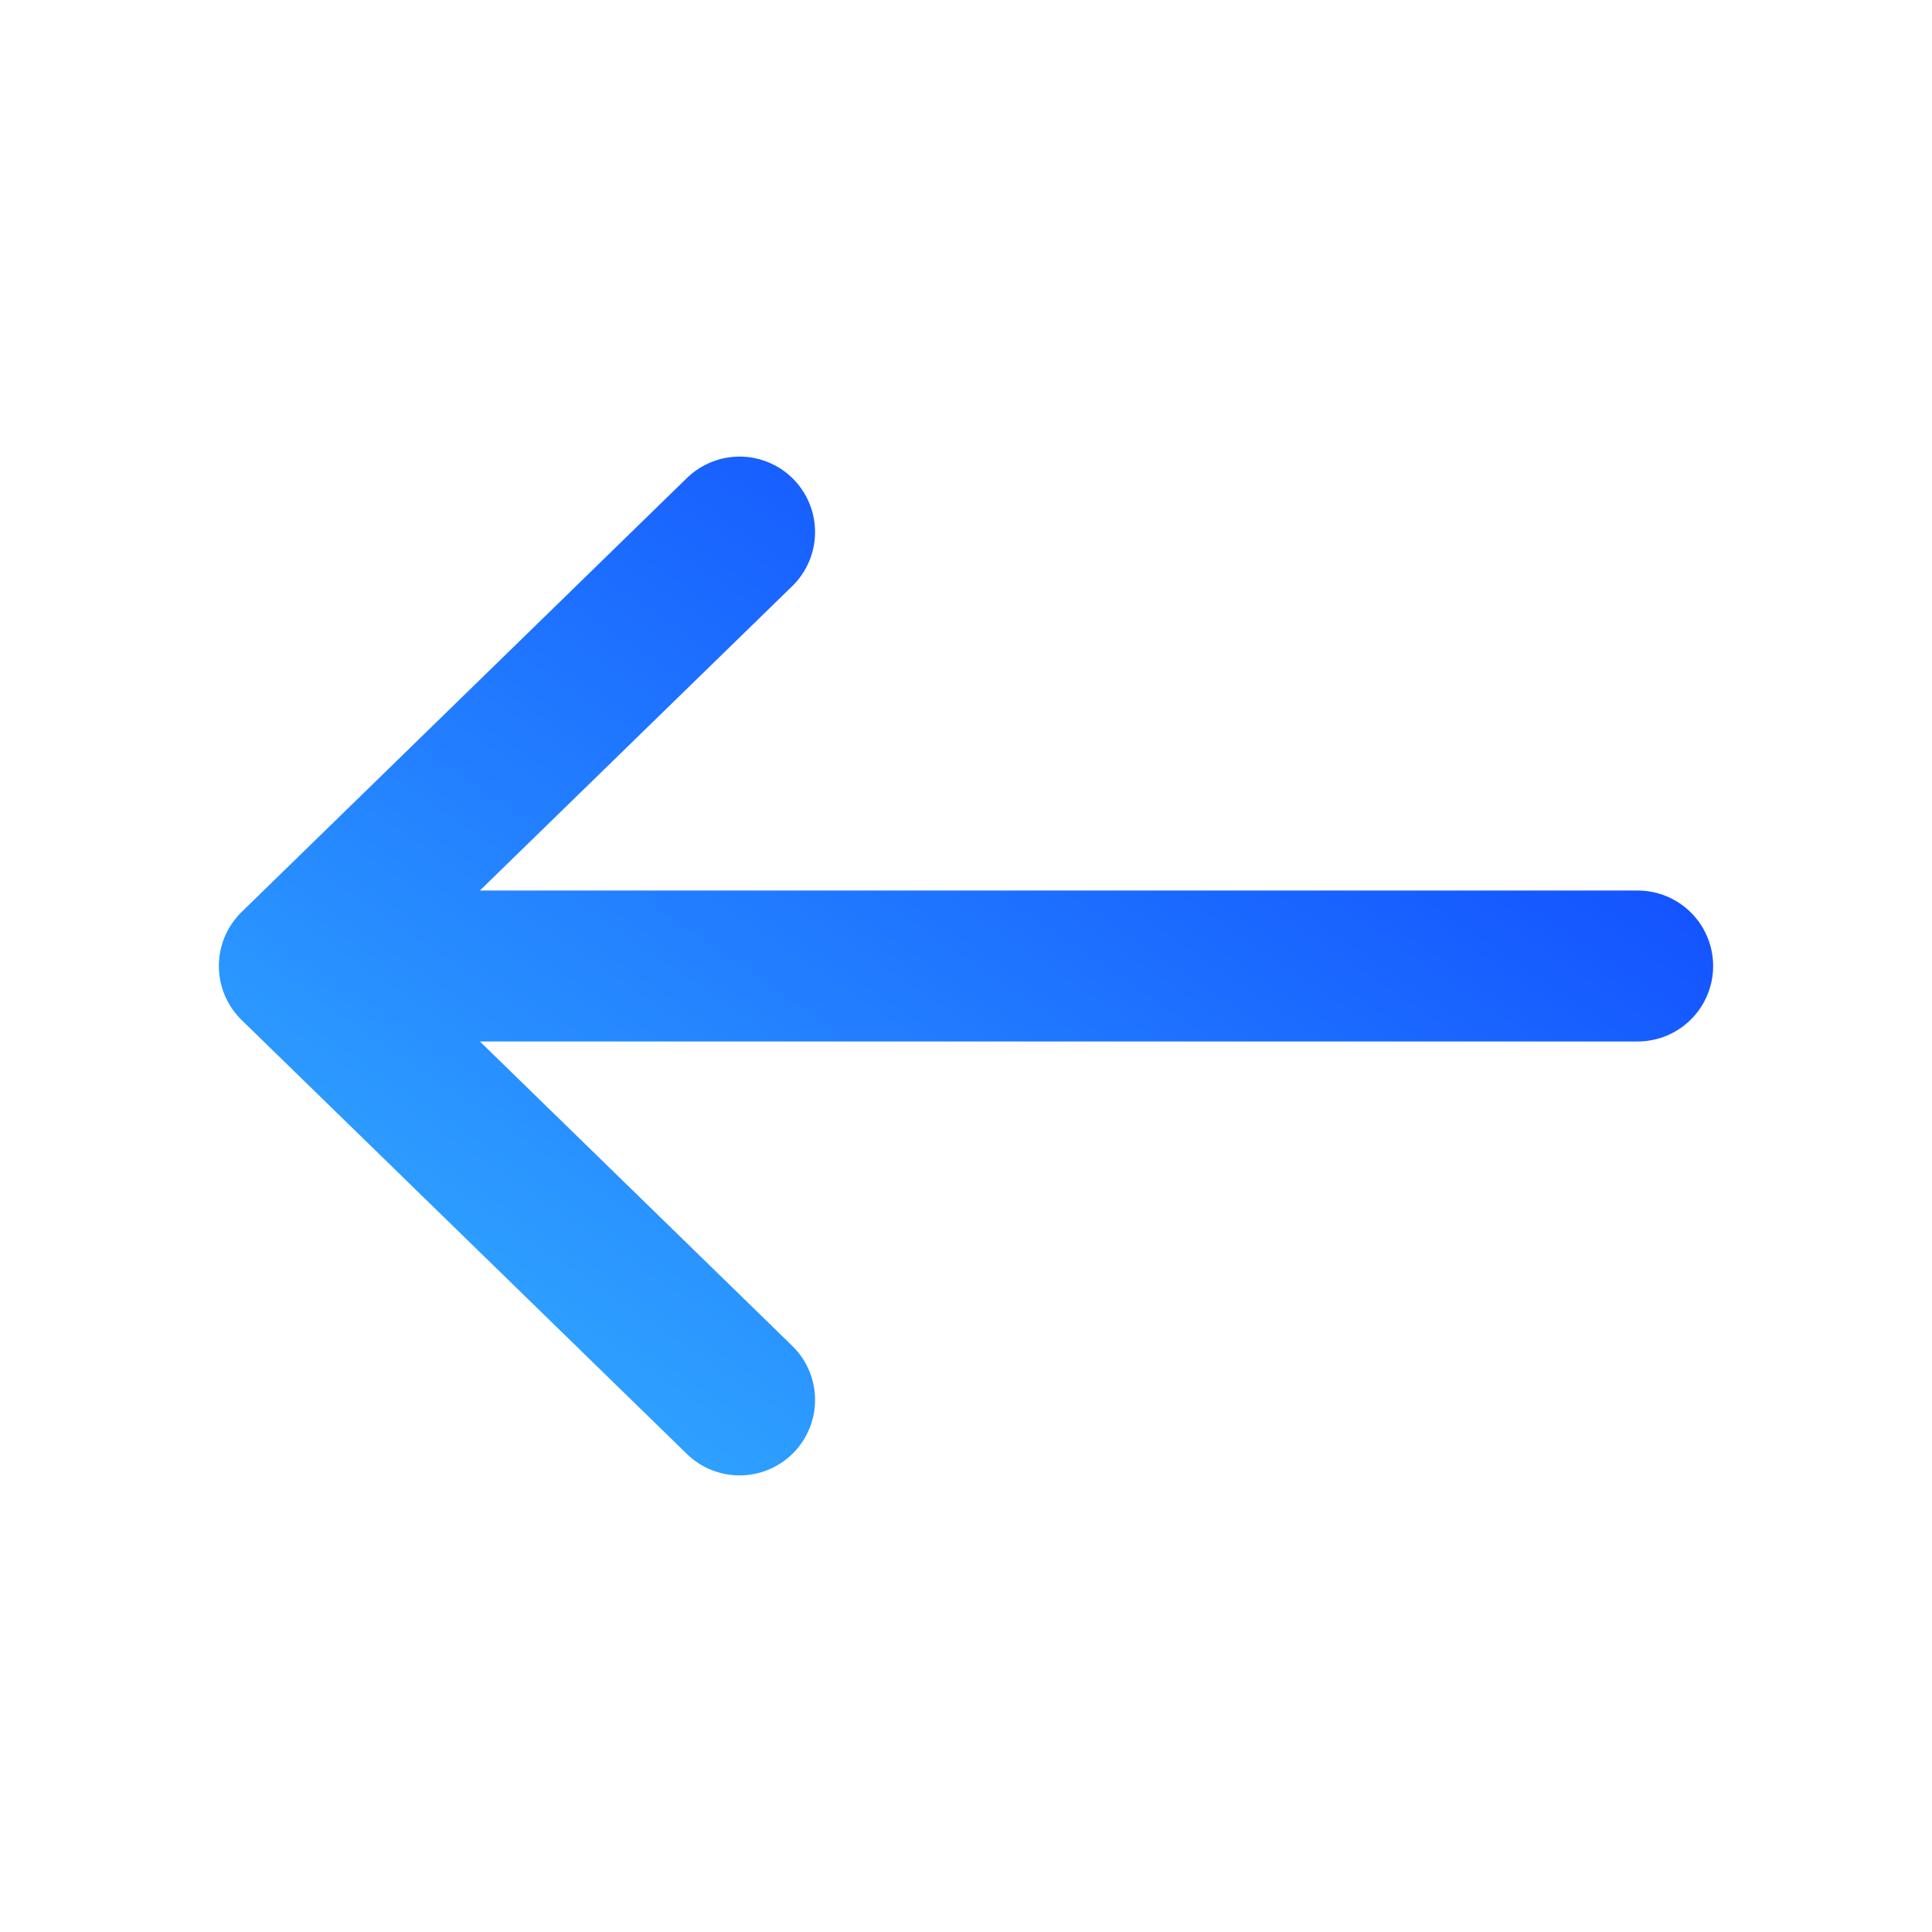 <svg xmlns="http://www.w3.org/2000/svg" xmlns:xlink="http://www.w3.org/1999/xlink" fill="none" version="1.1" width="512" height="512" viewBox="0 0 512 512"><defs><clipPath id="master_svg0_26_31"><rect x="0" y="0" width="512" height="512" rx="0"/></clipPath><linearGradient x1="1" y1="0" x2="0" y2="1" id="master_svg1_26_36"><stop offset="0%" stop-color="#0A37FF" stop-opacity="1"/><stop offset="100%" stop-color="#35B5FF" stop-opacity="1"/></linearGradient></defs><g style="mix-blend-mode:passthrough" clip-path="url(#master_svg0_26_31)"><g style="mix-blend-mode:passthrough"><path d="M434,276L78,276Q77.509,276,77.019,275.976Q76.528,275.952,76.04,275.904Q75.551,275.856,75.065,275.784Q74.58,275.711,74.098,275.616Q73.617,275.52,73.14,275.401Q72.664,275.281,72.194,275.139Q71.724,274.996,71.262,274.831Q70.8,274.665,70.346,274.478Q69.893,274.29,69.449,274.08Q69.005,273.87,68.572,273.638Q68.139,273.407,67.718,273.155Q67.297,272.902,66.889,272.629Q66.48,272.357,66.086,272.064Q65.692,271.772,65.312,271.46Q64.933,271.149,64.569,270.819Q64.205,270.489,63.858,270.142Q63.511,269.795,63.181,269.431Q62.851,269.067,62.54,268.688Q62.228,268.308,61.936,267.914Q61.643,267.52,61.371,267.111Q61.098,266.703,60.845,266.282Q60.593,265.861,60.362,265.428Q60.13,264.995,59.92,264.551Q59.71,264.107,59.522,263.654Q59.334,263.2,59.169,262.738Q59.004,262.276,58.861,261.806Q58.719,261.336,58.599,260.86Q58.48,260.383,58.384,259.902Q58.288,259.42,58.216,258.935Q58.144,258.449,58.096,257.96Q58.048,257.472,58.024,256.981Q58,256.491,58,256Q58,255.509,58.024,255.019Q58.048,254.528,58.096,254.04Q58.144,253.551,58.216,253.065Q58.288,252.58,58.384,252.098Q58.48,251.617,58.599,251.14Q58.719,250.664,58.861,250.194Q59.004,249.724,59.169,249.262Q59.334,248.8,59.522,248.346Q59.71,247.893,59.92,247.449Q60.13,247.005,60.362,246.572Q60.593,246.139,60.845,245.718Q61.098,245.297,61.371,244.889Q61.643,244.48,61.936,244.086Q62.228,243.692,62.54,243.312Q62.851,242.933,63.181,242.569Q63.511,242.205,63.858,241.858Q64.205,241.511,64.569,241.181Q64.933,240.851,65.312,240.54Q65.692,240.228,66.086,239.936Q66.48,239.643,66.889,239.371Q67.297,239.098,67.718,238.845Q68.139,238.593,68.572,238.362Q69.005,238.13,69.449,237.92Q69.893,237.71,70.346,237.522Q70.8,237.334,71.262,237.169Q71.724,237.004,72.194,236.861Q72.664,236.719,73.14,236.599Q73.617,236.48,74.098,236.384Q74.58,236.288,75.065,236.216Q75.551,236.144,76.04,236.096Q76.528,236.048,77.019,236.024Q77.509,236,78,236L434,236Q434.491,236,434.981,236.024Q435.472,236.048,435.96,236.096Q436.449,236.144,436.935,236.216Q437.42,236.288,437.902,236.384Q438.383,236.48,438.86,236.599Q439.336,236.719,439.806,236.861Q440.275,237.004,440.738,237.169Q441.2,237.334,441.654,237.522Q442.107,237.71,442.551,237.92Q442.995,238.13,443.428,238.362Q443.861,238.593,444.282,238.845Q444.703,239.098,445.111,239.371Q445.52,239.643,445.914,239.936Q446.308,240.228,446.688,240.54Q447.067,240.851,447.431,241.181Q447.795,241.511,448.142,241.858Q448.489,242.205,448.819,242.569Q449.149,242.933,449.46,243.312Q449.772,243.692,450.064,244.086Q450.357,244.48,450.629,244.889Q450.902,245.297,451.155,245.718Q451.407,246.139,451.638,246.572Q451.87,247.005,452.08,247.449Q452.29,247.893,452.478,248.346Q452.665,248.8,452.831,249.262Q452.996,249.724,453.139,250.194Q453.281,250.664,453.401,251.14Q453.52,251.617,453.616,252.098Q453.711,252.58,453.784,253.065Q453.856,253.551,453.904,254.04Q453.952,254.528,453.976,255.019Q454,255.509,454,256Q454,256.491,453.976,256.981Q453.952,257.472,453.904,257.96Q453.856,258.449,453.784,258.935Q453.711,259.42,453.616,259.902Q453.52,260.383,453.401,260.86Q453.281,261.336,453.139,261.806Q452.996,262.276,452.831,262.738Q452.665,263.2,452.478,263.654Q452.29,264.107,452.08,264.551Q451.87,264.995,451.638,265.428Q451.407,265.861,451.155,266.282Q450.902,266.703,450.629,267.111Q450.357,267.52,450.064,267.914Q449.772,268.308,449.46,268.688Q449.149,269.067,448.819,269.431Q448.489,269.795,448.142,270.142Q447.795,270.489,447.431,270.819Q447.067,271.149,446.688,271.46Q446.308,271.772,445.914,272.064Q445.52,272.357,445.111,272.629Q444.703,272.902,444.282,273.155Q443.861,273.407,443.428,273.638Q442.995,273.87,442.551,274.08Q442.107,274.29,441.654,274.478Q441.2,274.665,440.738,274.831Q440.275,274.996,439.806,275.139Q439.336,275.281,438.86,275.401Q438.383,275.52,437.902,275.616Q437.42,275.711,436.935,275.784Q436.449,275.856,435.96,275.904Q435.472,275.952,434.981,275.976Q434.491,276,434,276ZM182.041,385.323L64.041,270.323Q63.69,269.98,63.355,269.621Q63.021,269.261,62.704,268.886Q62.388,268.51,62.091,268.12Q61.793,267.729,61.515,267.325Q61.237,266.92,60.979,266.502Q60.721,266.084,60.484,265.654Q60.247,265.224,60.032,264.783Q59.816,264.342,59.623,263.891Q59.429,263.44,59.257,262.98Q59.086,262.52,58.938,262.052Q58.789,261.584,58.664,261.109Q58.538,260.634,58.436,260.154Q58.334,259.674,58.256,259.189Q58.178,258.704,58.123,258.216Q58.069,257.728,58.038,257.238Q58.008,256.748,58.002,256.257Q57.995,255.767,58.013,255.276Q58.031,254.785,58.073,254.296Q58.114,253.807,58.18,253.32Q58.246,252.834,58.336,252.351Q58.425,251.868,58.538,251.391Q58.652,250.913,58.788,250.441Q58.924,249.97,59.084,249.505Q59.243,249.041,59.425,248.585Q59.607,248.129,59.812,247.682Q60.016,247.236,60.242,246.8Q60.468,246.364,60.715,245.94Q60.961,245.515,61.229,245.104Q61.496,244.692,61.784,244.294Q62.071,243.896,62.378,243.512Q62.684,243.129,63.009,242.761Q63.334,242.393,63.677,242.041Q63.857,241.857,64.041,241.677L182.041,126.677Q182.393,126.334,182.761,126.009Q183.129,125.684,183.512,125.378Q183.896,125.071,184.294,124.784Q184.692,124.496,185.104,124.229Q185.515,123.961,185.94,123.715Q186.364,123.468,186.8,123.242Q187.236,123.016,187.682,122.812Q188.129,122.607,188.585,122.425Q189.041,122.243,189.505,122.084Q189.97,121.924,190.441,121.788Q190.913,121.652,191.391,121.538Q191.868,121.425,192.351,121.336Q192.834,121.246,193.32,121.18Q193.807,121.114,194.296,121.073Q194.785,121.031,195.276,121.013Q195.767,120.995,196.257,121.002Q196.748,121.008,197.238,121.038Q197.728,121.069,198.216,121.123Q198.704,121.178,199.189,121.256Q199.674,121.334,200.154,121.436Q200.634,121.538,201.109,121.664Q201.584,121.789,202.052,121.938Q202.52,122.086,202.98,122.257Q203.44,122.429,203.891,122.623Q204.342,122.816,204.783,123.032Q205.224,123.247,205.654,123.484Q206.084,123.721,206.502,123.979Q206.92,124.237,207.325,124.515Q207.729,124.793,208.12,125.091Q208.51,125.388,208.886,125.704Q209.261,126.021,209.621,126.355Q209.98,126.689,210.323,127.041Q210.666,127.393,210.991,127.761Q211.316,128.129,211.622,128.512Q211.929,128.896,212.216,129.294Q212.504,129.692,212.771,130.104Q213.039,130.515,213.286,130.94Q213.532,131.364,213.758,131.8Q213.984,132.236,214.188,132.682Q214.393,133.129,214.575,133.585Q214.757,134.041,214.916,134.505Q215.076,134.97,215.212,135.441Q215.348,135.913,215.462,136.391Q215.575,136.868,215.664,137.351Q215.754,137.834,215.82,138.32Q215.885,138.807,215.927,139.296Q215.969,139.785,215.987,140.276Q216.005,140.767,215.998,141.257Q215.992,141.748,215.962,142.238Q215.931,142.728,215.877,143.216Q215.822,143.704,215.744,144.189Q215.666,144.674,215.564,145.154Q215.462,145.634,215.336,146.109Q215.211,146.584,215.062,147.052Q214.914,147.52,214.743,147.98Q214.571,148.44,214.378,148.891Q214.184,149.342,213.968,149.783Q213.753,150.224,213.516,150.654Q213.279,151.084,213.021,151.502Q212.763,151.92,212.485,152.325Q212.207,152.729,211.909,153.12Q211.612,153.51,211.296,153.886Q210.979,154.261,210.645,154.621Q210.311,154.98,209.959,155.323L91.959,270.323L78,256L91.959,241.677L209.959,356.677Q210.311,357.02,210.645,357.379Q210.979,357.739,211.296,358.114Q211.612,358.49,211.909,358.88Q212.207,359.271,212.485,359.675Q212.763,360.08,213.021,360.498Q213.279,360.916,213.516,361.346Q213.753,361.776,213.968,362.217Q214.184,362.658,214.378,363.109Q214.571,363.56,214.743,364.02Q214.914,364.48,215.062,364.948Q215.211,365.416,215.336,365.891Q215.462,366.366,215.564,366.846Q215.666,367.326,215.744,367.811Q215.822,368.296,215.877,368.784Q215.931,369.272,215.962,369.762Q215.992,370.252,215.998,370.743Q216.005,371.233,215.987,371.724Q215.969,372.215,215.927,372.704Q215.885,373.193,215.82,373.68Q215.754,374.166,215.664,374.649Q215.575,375.132,215.462,375.609Q215.348,376.087,215.212,376.559Q215.076,377.03,214.916,377.495Q214.757,377.959,214.575,378.415Q214.393,378.871,214.188,379.318Q213.984,379.764,213.758,380.2Q213.532,380.636,213.286,381.06Q213.039,381.485,212.771,381.896Q212.504,382.308,212.216,382.706Q211.929,383.104,211.622,383.488Q211.316,383.871,210.991,384.239Q210.666,384.607,210.323,384.959Q209.98,385.311,209.621,385.645Q209.261,385.979,208.886,386.296Q208.51,386.612,208.12,386.909Q207.729,387.207,207.325,387.485Q206.92,387.763,206.502,388.021Q206.084,388.279,205.654,388.516Q205.224,388.753,204.783,388.968Q204.342,389.184,203.891,389.377Q203.44,389.571,202.98,389.743Q202.52,389.914,202.052,390.062Q201.584,390.211,201.109,390.336Q200.634,390.462,200.154,390.564Q199.674,390.666,199.189,390.744Q198.704,390.822,198.216,390.877Q197.728,390.931,197.238,390.962Q196.748,390.992,196.257,390.998Q195.767,391.005,195.276,390.987Q194.785,390.969,194.296,390.927Q193.807,390.885,193.32,390.82Q192.834,390.754,192.351,390.664Q191.868,390.575,191.391,390.462Q190.913,390.348,190.441,390.212Q189.97,390.075,189.505,389.916Q189.041,389.757,188.585,389.575Q188.129,389.393,187.682,389.188Q187.236,388.984,186.8,388.758Q186.364,388.532,185.94,388.285Q185.515,388.039,185.104,387.771Q184.692,387.504,184.294,387.216Q183.896,386.929,183.512,386.622Q183.129,386.316,182.761,385.991Q182.393,385.666,182.041,385.323Z" fill="url(#master_svg1_26_36)" fill-opacity="1"/></g></g></svg>